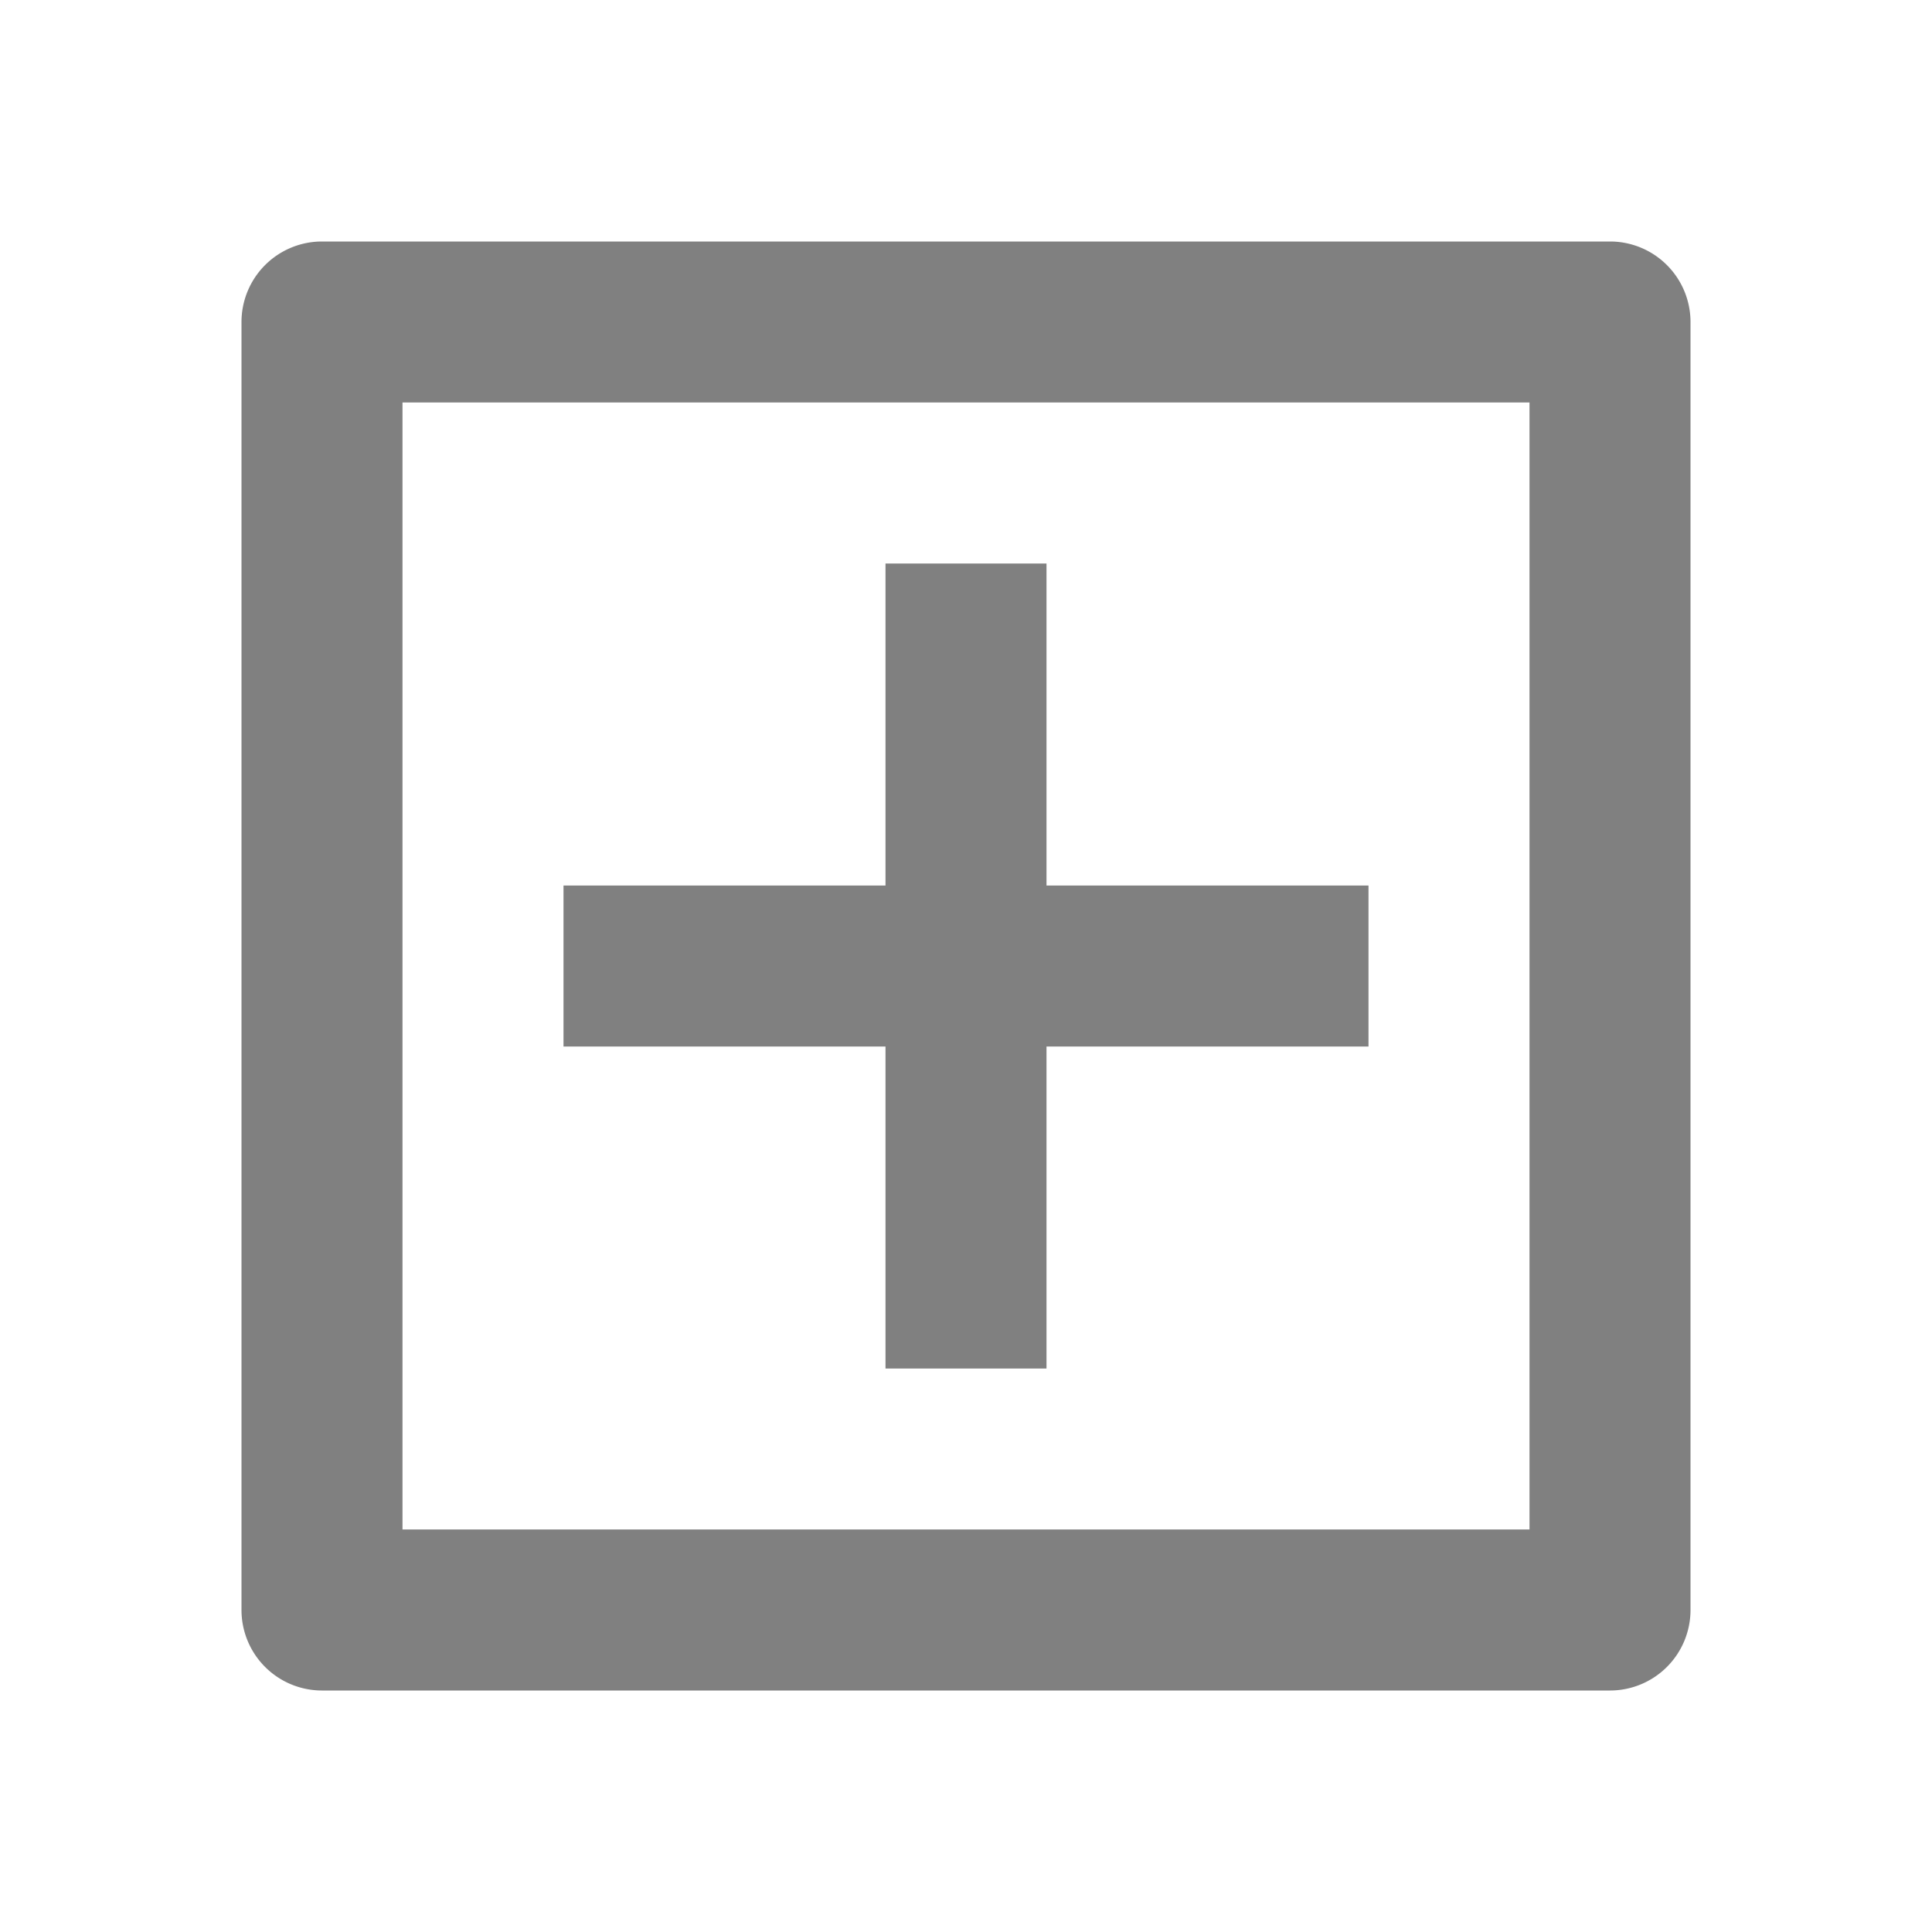 <?xml version="1.0" standalone="no"?><!DOCTYPE svg PUBLIC "-//W3C//DTD SVG 1.1//EN" "http://www.w3.org/Graphics/SVG/1.1/DTD/svg11.dtd"><svg t="1645368563556" class="icon" viewBox="0 0 1024 1024" version="1.1" xmlns="http://www.w3.org/2000/svg" p-id="26170" xmlns:xlink="http://www.w3.org/1999/xlink" width="16" height="16"><defs><style type="text/css"></style></defs><path d="M170.667 128h682.667a42.667 42.667 0 0 1 42.667 42.667v682.667a42.667 42.667 0 0 1-42.667 42.667H170.667a42.667 42.667 0 0 1-42.667-42.667V170.667a42.667 42.667 0 0 1 42.667-42.667z m42.667 85.333v597.333h597.333V213.333H213.333z m256 256V298.667h85.333v170.667h170.667v85.333h-170.667v170.667h-85.333v-170.667H298.667v-85.333h170.667z" p-id="26171" fill="#808080"></path></svg>
